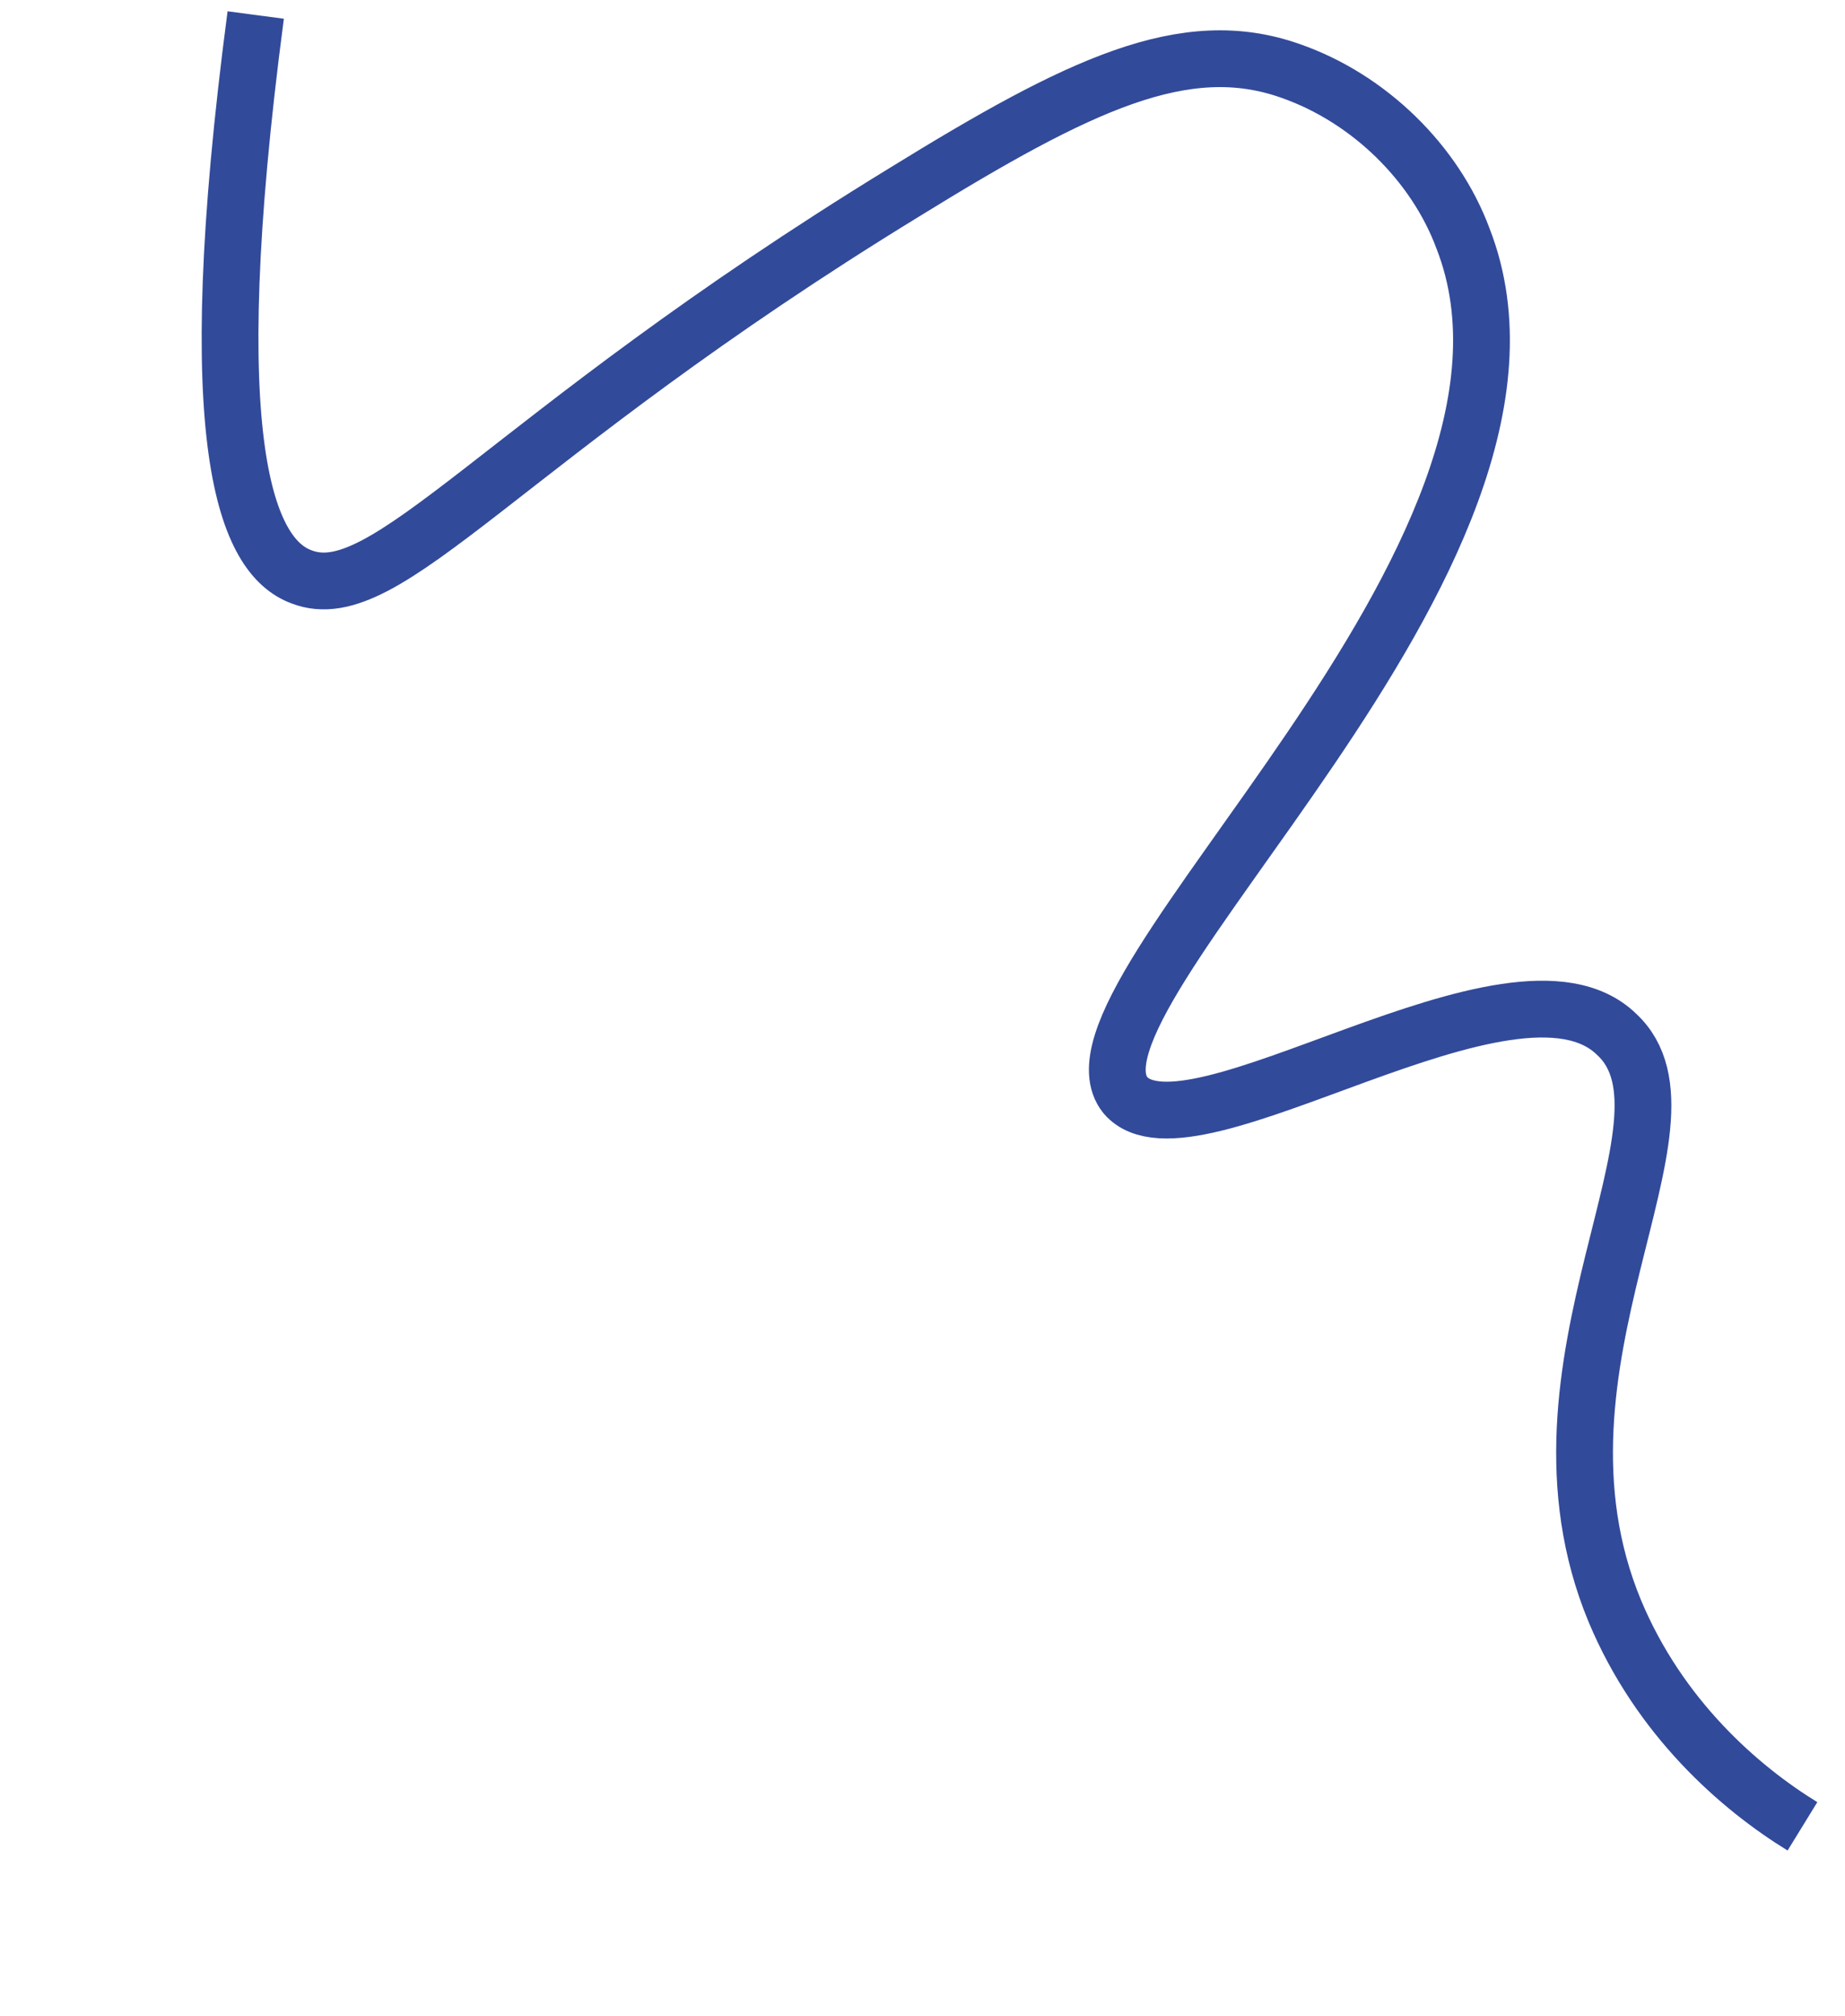 <svg width="65" height="71" viewBox="0 0 65 71" fill="none" xmlns="http://www.w3.org/2000/svg">
<path d="M63.501 64.326C61.272 62.956 58.461 60.498 56.892 56.747C53.273 48.03 60.295 39.52 56.952 36.428C53.331 32.904 41.901 41.209 39.647 38.573C36.837 35.075 55.897 19.579 51.544 8.404C50.557 5.743 48.228 3.462 45.466 2.498C41.743 1.179 38.017 2.976 31.859 6.773C17.591 15.507 13.636 21.484 10.621 20.317C8.696 19.607 7 15.755 9.009 0.529" stroke="#324A9A" stroke-width="2" stroke-miterlimit="10"/>
</svg>
